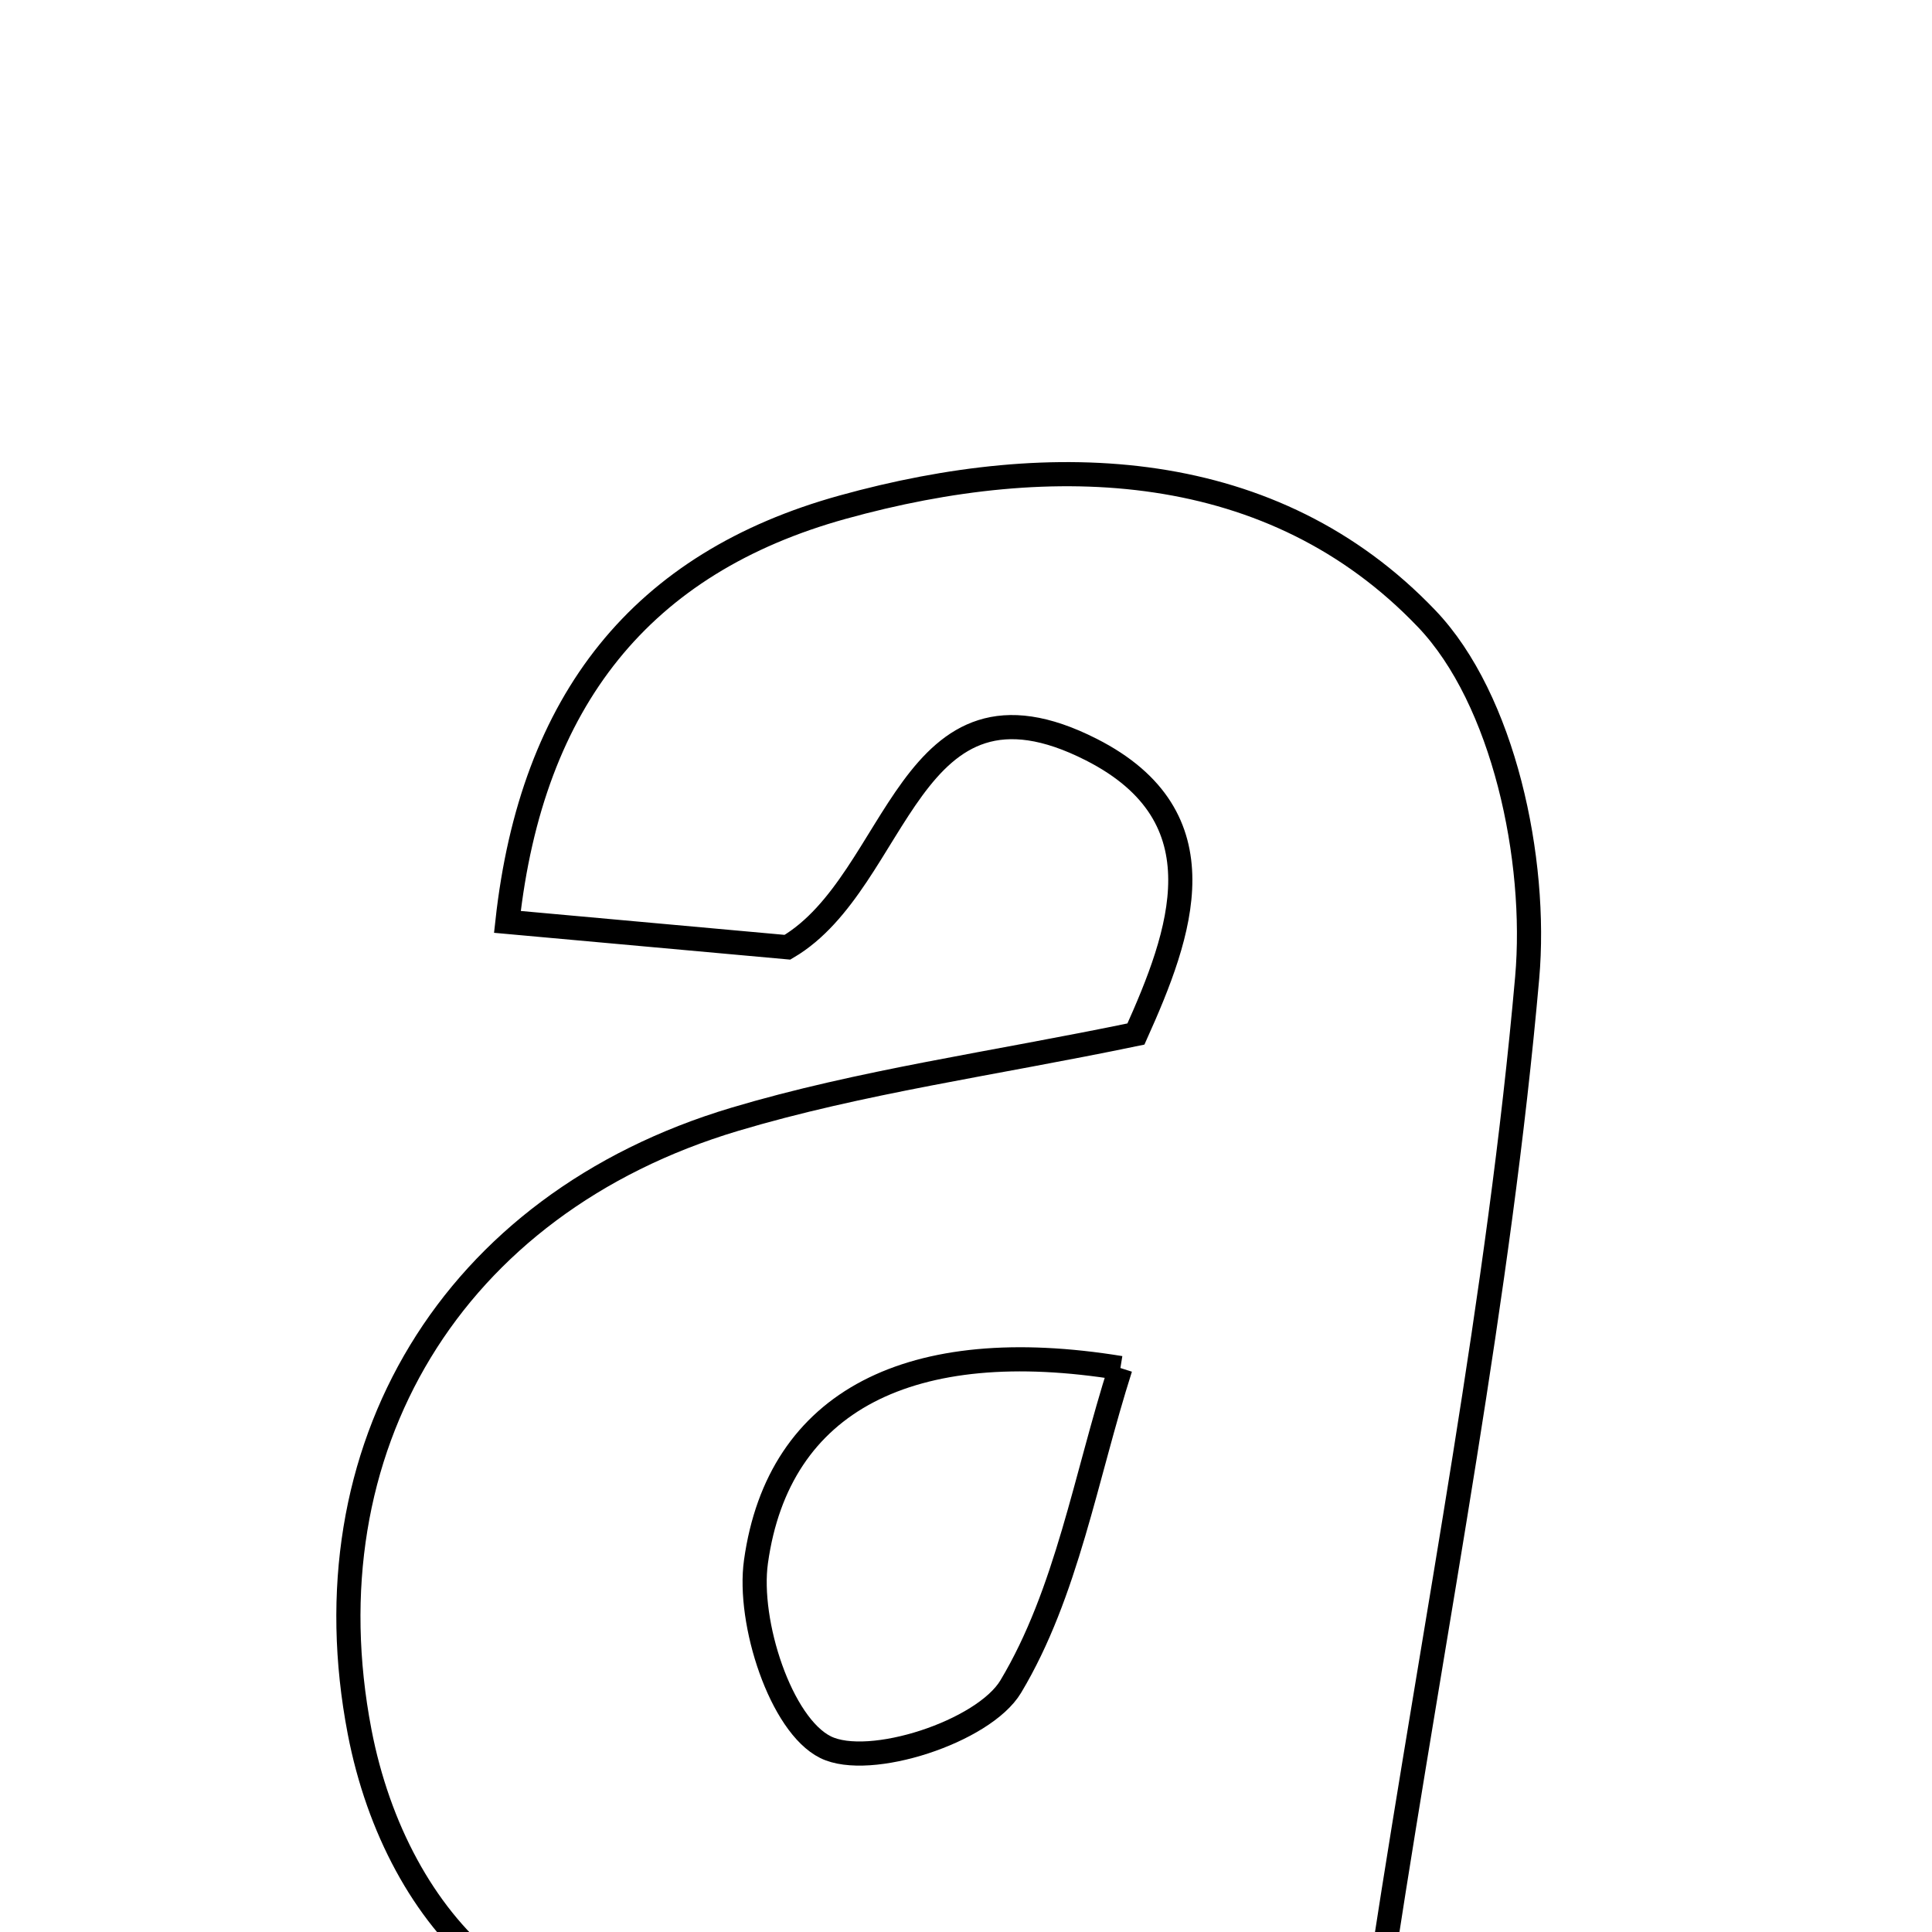 <svg xmlns="http://www.w3.org/2000/svg" viewBox="0.0 0.0 24.0 24.0" height="200px" width="200px"><path fill="none" stroke="black" stroke-width=".3" stroke-opacity="1.0"  filling="0" d="M10.469 6.3 C13.091 5.573 15.814 5.687 17.722 7.685 C18.679 8.686 19.101 10.675 18.971 12.147 C18.622 16.099 17.846 20.015 17.187 24.292 C14.264 24.412 11.607 23.899 8.878 24.9 C6.73 25.688 4.93 23.92 4.467 21.512 C3.793 18.003 5.604 14.958 9.125 13.905 C10.691 13.437 12.33 13.215 14.111 12.845 C14.67 11.6 15.207 10.149 13.555 9.311 C11.267 8.15 11.185 10.942 9.782 11.767 C8.743 11.673 7.593 11.569 6.303 11.452 C6.606 8.694 7.973 6.991 10.469 6.3"></path>
<path fill="none" stroke="black" stroke-width=".3" stroke-opacity="1.0"  filling="0" d="M13.918 16.994 C13.486 18.347 13.253 19.788 12.556 20.951 C12.22 21.512 10.799 21.974 10.255 21.704 C9.7 21.429 9.285 20.154 9.391 19.399 C9.671 17.393 11.318 16.571 13.918 16.994"></path></svg>